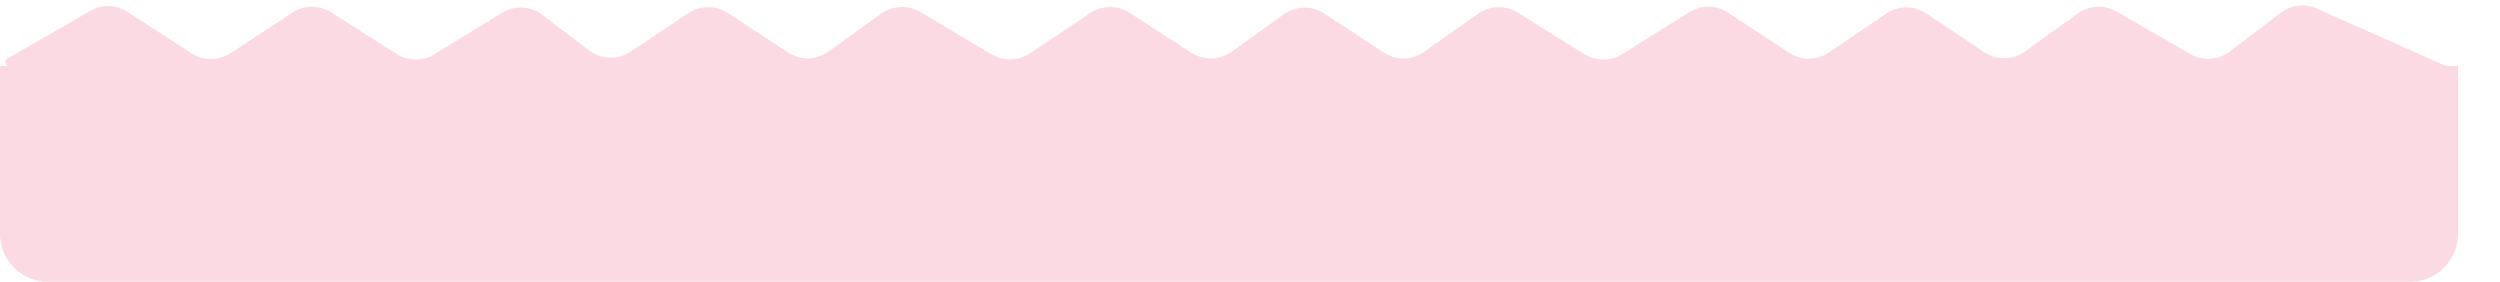 <svg width="417" height="47" viewBox="0 0 417 47" fill="none" xmlns="http://www.w3.org/2000/svg">
<path d="M31.949 8.881L21.271 1.987C19.382 0.767 16.968 0.707 15.019 1.831L1.207 9.798C1.156 9.827 1.109 9.864 1.068 9.906C0.67 10.314 0.959 11 1.529 11H408.524C408.152 11 407.783 10.922 407.443 10.771L386.459 1.443C384.457 0.553 382.129 0.825 380.386 2.153L371.95 8.58C370.026 10.046 367.41 10.213 365.315 9.004L353.069 1.936C351.027 0.758 348.483 0.885 346.568 2.261L337.786 8.573C335.755 10.033 333.03 10.079 330.951 8.689L321.311 2.248C319.279 0.889 316.625 0.9 314.603 2.275L305.092 8.744C303.085 10.11 300.453 10.131 298.424 8.798L288.239 2.11C286.281 0.824 283.754 0.795 281.767 2.035L270.589 9.016C268.645 10.23 266.178 10.23 264.233 9.016L253.176 2.111C251.128 0.832 248.512 0.905 246.539 2.297L237.539 8.645C235.525 10.066 232.847 10.111 230.787 8.758L220.899 2.264C218.823 0.9 216.121 0.957 214.104 2.407L205.467 8.614C203.464 10.053 200.784 10.12 198.711 8.782L188.42 2.138C186.41 0.84 183.821 0.861 181.832 2.19L171.797 8.896C169.873 10.181 167.382 10.246 165.394 9.063L153.544 2.011C151.493 0.79 148.913 0.901 146.974 2.294L138.209 8.593C136.192 10.043 133.49 10.1 131.414 8.736L121.434 2.182C119.42 0.859 116.81 0.87 114.807 2.209L105.213 8.62C103.082 10.044 100.282 9.957 98.243 8.404L90.484 2.493C88.512 0.99 85.819 0.856 83.707 2.153L72.5 9.038C70.547 10.239 68.08 10.22 66.144 8.992L55.252 2.077C53.261 0.813 50.714 0.832 48.742 2.127L38.497 8.855C36.512 10.159 33.944 10.169 31.949 8.881Z" fill="#EE4677" fill-opacity="0.2"/>
<path d="M0 11H410V39C410 43.418 406.418 47 402 47H8C3.582 47 0 43.418 0 39V11Z" fill="#EE4677" fill-opacity="0.2"/>
</svg>
